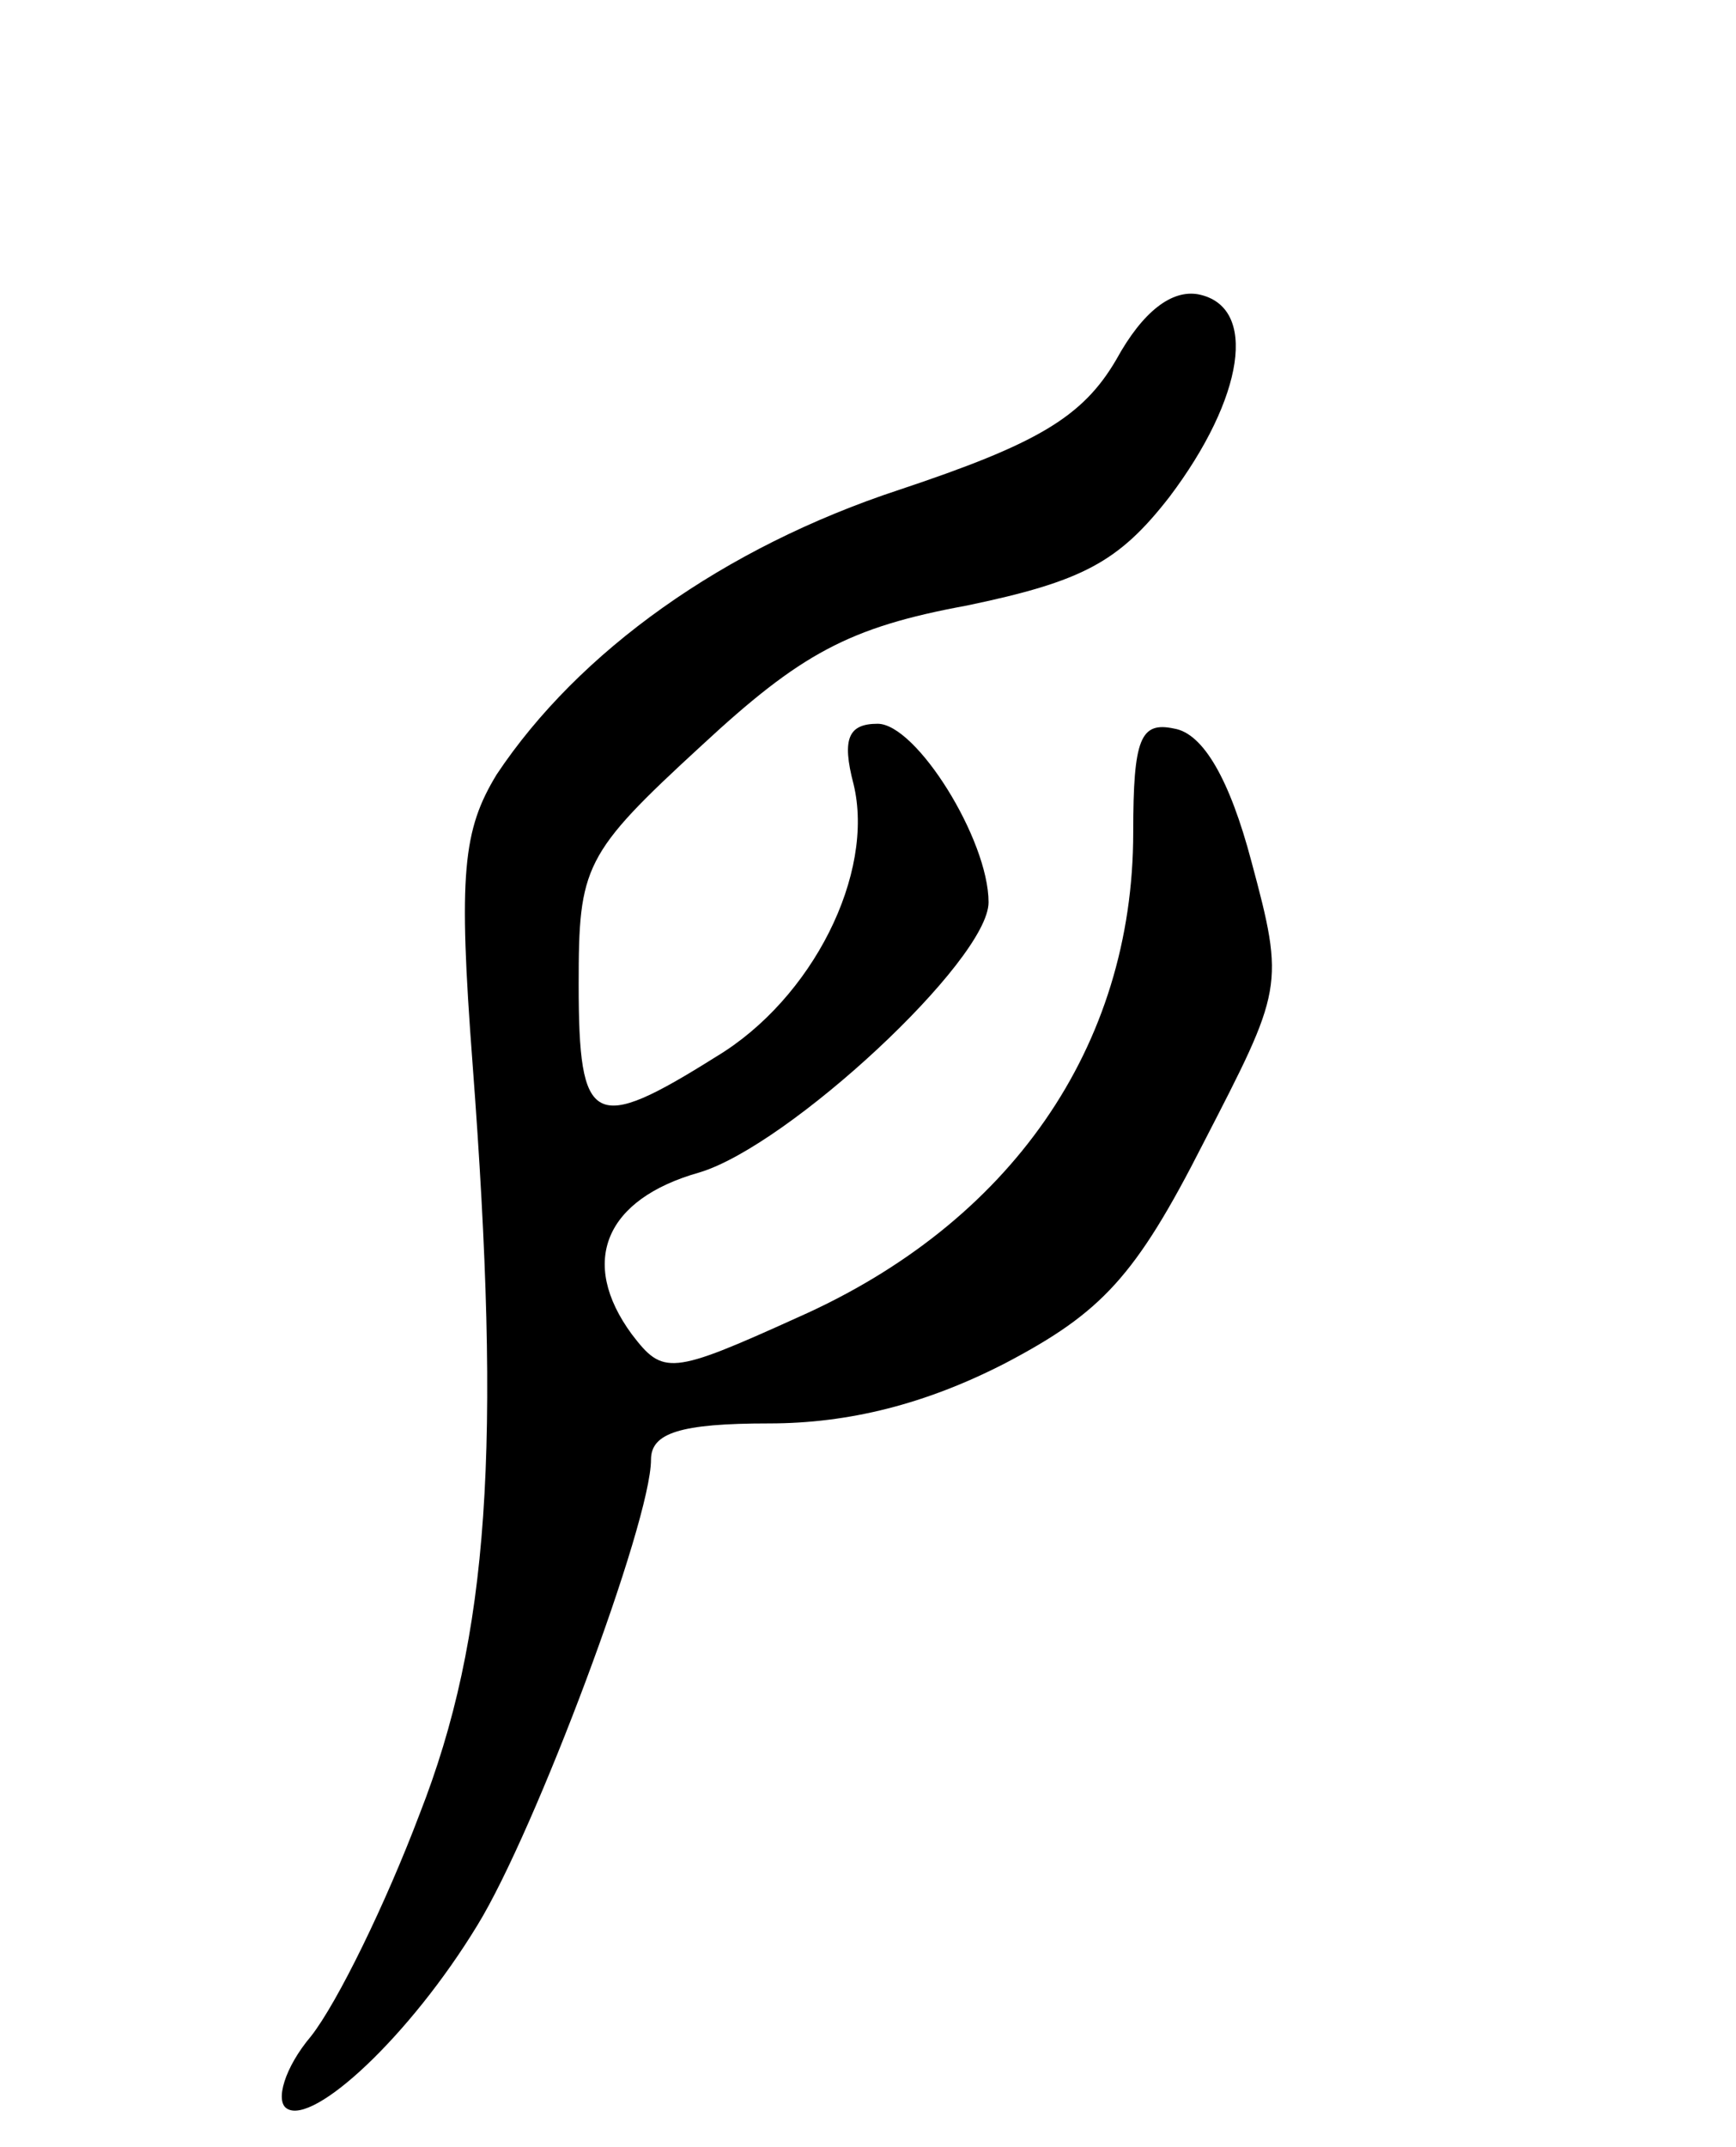 <svg version="1.0" xmlns="http://www.w3.org/2000/svg"
 width="72pt" height="89pt" viewBox="0 0 72 89"
 preserveAspectRatio="xMidYMid meet">
<g transform="translate(0,89) scale(0.1,-0.1)"
fill="#000000" stroke="none">
<path d="M463 741 c-14 -24 -33 -35 -90 -54 -73 -24 -133 -67 -167 -118 -14
-23 -16 -41 -10 -120 12 -159 7 -237 -22 -311 -14 -37 -34 -78 -45 -92 -11
-13 -15 -27 -10 -30 11 -7 51 30 79 76 24 39 72 167 72 193 0 11 12 15 49 15
33 0 65 8 98 25 40 21 54 36 82 91 33 64 34 65 20 117 -9 34 -20 53 -32 55
-14 3 -17 -4 -17 -43 0 -89 -51 -162 -139 -201 -53 -24 -56 -24 -69 -7 -22 30
-11 56 28 67 37 11 120 88 120 112 0 26 -30 74 -46 74 -12 0 -15 -6 -10 -25 9
-37 -17 -89 -57 -113 -51 -32 -57 -29 -57 30 0 49 2 54 51 99 41 38 61 49 110
58 48 10 63 18 84 45 31 41 37 79 12 84 -11 2 -23 -7 -34 -27z"/>
</g>
</svg>
